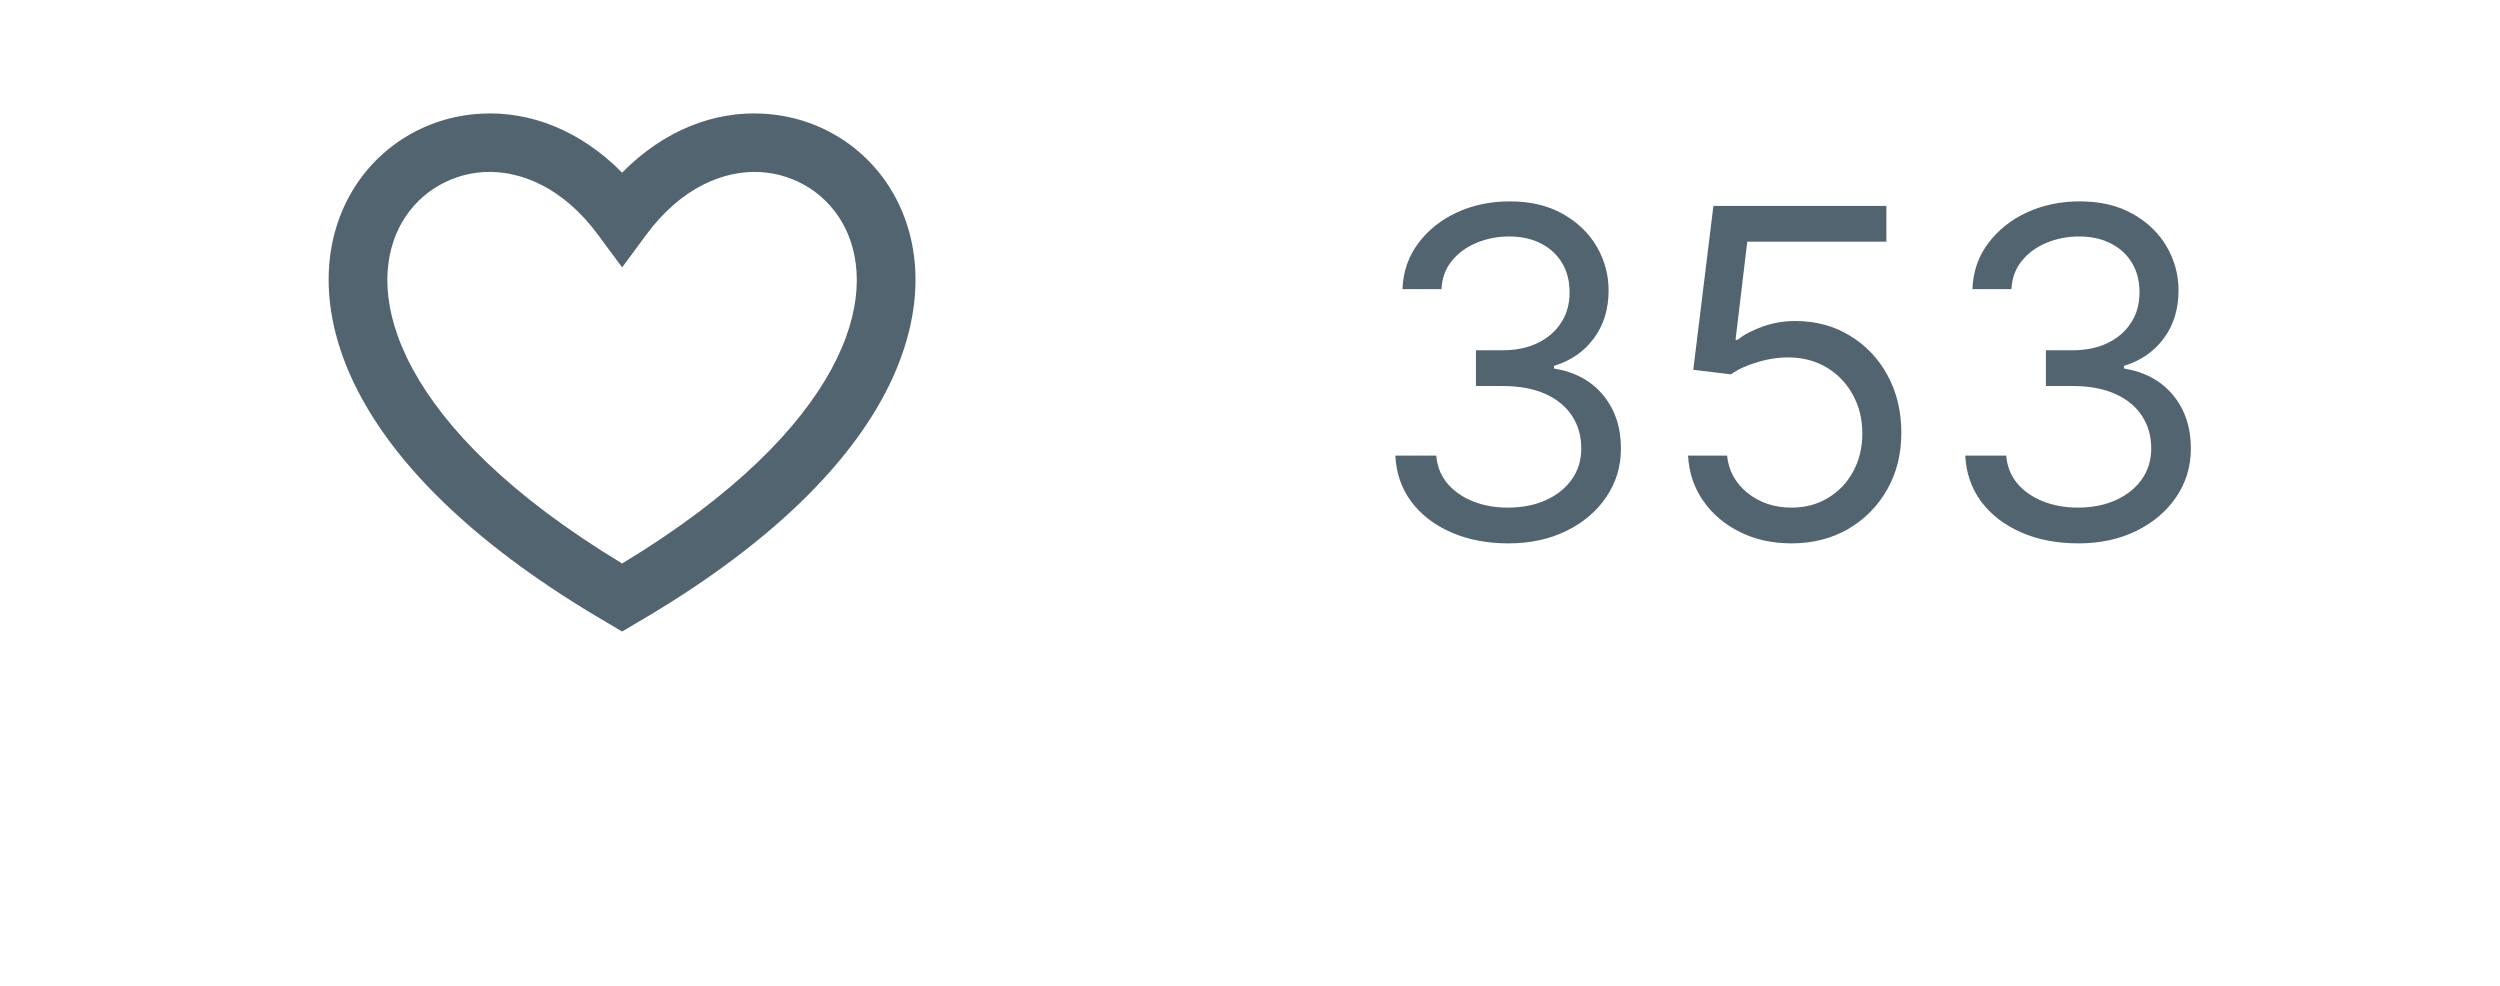 <svg width="71" height="28" viewBox="0 0 71 28" fill="none" xmlns="http://www.w3.org/2000/svg">
<path d="M21.581 4.886C20.563 4.836 19.349 5.311 18.339 6.686L17.669 7.594L16.997 6.686C15.987 5.311 14.772 4.836 13.754 4.886C12.718 4.944 11.796 5.536 11.329 6.478C10.868 7.411 10.801 8.794 11.728 10.494C12.623 12.136 14.442 14.053 17.669 16.003C20.893 14.053 22.712 12.136 23.607 10.494C24.533 8.794 24.465 7.411 24.004 6.478C23.537 5.536 22.616 4.944 21.581 4.886ZM25.07 11.294C23.944 13.361 21.736 15.561 18.088 17.686L17.669 17.936L17.248 17.686C13.599 15.561 11.391 13.361 10.264 11.294C9.13 9.211 9.089 7.244 9.835 5.736C10.574 4.244 12.041 3.311 13.669 3.228C15.045 3.153 16.476 3.694 17.668 4.903C18.858 3.694 20.289 3.153 21.664 3.228C23.293 3.311 24.759 4.244 25.498 5.736C26.245 7.244 26.203 9.211 25.07 11.294Z" fill="#536471"/>
<path d="M42.84 15.432C42.231 15.432 41.688 15.327 41.21 15.118C40.736 14.909 40.359 14.618 40.079 14.246C39.802 13.87 39.652 13.435 39.627 12.939H40.79C40.815 13.244 40.92 13.507 41.104 13.729C41.289 13.947 41.531 14.116 41.829 14.236C42.128 14.356 42.458 14.416 42.822 14.416C43.228 14.416 43.588 14.346 43.902 14.204C44.216 14.062 44.462 13.866 44.641 13.613C44.819 13.361 44.908 13.068 44.908 12.736C44.908 12.388 44.822 12.082 44.65 11.817C44.477 11.55 44.225 11.34 43.893 11.19C43.56 11.039 43.154 10.963 42.674 10.963H41.917V9.948H42.674C43.049 9.948 43.379 9.88 43.662 9.745C43.948 9.609 44.171 9.418 44.331 9.172C44.494 8.926 44.576 8.637 44.576 8.304C44.576 7.984 44.505 7.706 44.364 7.469C44.222 7.232 44.022 7.047 43.763 6.915C43.508 6.782 43.206 6.716 42.858 6.716C42.532 6.716 42.224 6.776 41.935 6.896C41.649 7.013 41.415 7.184 41.233 7.409C41.052 7.63 40.953 7.898 40.938 8.212H39.83C39.849 7.716 39.998 7.282 40.278 6.91C40.558 6.535 40.924 6.242 41.377 6.033C41.832 5.824 42.332 5.719 42.877 5.719C43.462 5.719 43.963 5.837 44.382 6.074C44.8 6.308 45.122 6.618 45.347 7.002C45.572 7.387 45.684 7.803 45.684 8.249C45.684 8.781 45.544 9.235 45.264 9.611C44.987 9.986 44.61 10.246 44.133 10.391V10.465C44.73 10.563 45.196 10.817 45.532 11.226C45.867 11.633 46.035 12.136 46.035 12.736C46.035 13.25 45.895 13.712 45.614 14.121C45.338 14.527 44.959 14.847 44.479 15.081C43.999 15.315 43.453 15.432 42.84 15.432ZM50.877 15.432C50.336 15.432 49.848 15.324 49.414 15.109C48.98 14.893 48.632 14.598 48.371 14.223C48.109 13.847 47.966 13.419 47.941 12.939H49.049C49.092 13.367 49.286 13.721 49.631 14.001C49.979 14.278 50.394 14.416 50.877 14.416C51.265 14.416 51.61 14.326 51.911 14.144C52.216 13.962 52.455 13.713 52.627 13.396C52.802 13.076 52.89 12.714 52.89 12.311C52.89 11.899 52.799 11.531 52.618 11.208C52.439 10.882 52.193 10.625 51.879 10.437C51.565 10.249 51.207 10.154 50.803 10.151C50.514 10.148 50.217 10.192 49.913 10.285C49.608 10.374 49.357 10.489 49.16 10.631L48.089 10.502L48.661 5.848H53.573V6.864H49.622L49.289 9.652H49.345C49.539 9.498 49.782 9.371 50.074 9.269C50.366 9.167 50.671 9.117 50.988 9.117C51.567 9.117 52.082 9.255 52.535 9.532C52.99 9.806 53.347 10.181 53.606 10.659C53.867 11.136 53.998 11.68 53.998 12.293C53.998 12.896 53.863 13.435 53.592 13.909C53.324 14.379 52.955 14.752 52.484 15.026C52.013 15.297 51.477 15.432 50.877 15.432ZM59.027 15.432C58.417 15.432 57.874 15.327 57.397 15.118C56.923 14.909 56.546 14.618 56.266 14.246C55.989 13.87 55.838 13.435 55.813 12.939H56.977C57.002 13.244 57.106 13.507 57.291 13.729C57.475 13.947 57.717 14.116 58.016 14.236C58.314 14.356 58.645 14.416 59.008 14.416C59.414 14.416 59.774 14.346 60.088 14.204C60.402 14.062 60.648 13.866 60.827 13.613C61.005 13.361 61.095 13.068 61.095 12.736C61.095 12.388 61.009 12.082 60.836 11.817C60.664 11.55 60.411 11.34 60.079 11.19C59.747 11.039 59.34 10.963 58.86 10.963H58.103V9.948H58.86C59.236 9.948 59.565 9.88 59.848 9.745C60.135 9.609 60.358 9.418 60.518 9.172C60.681 8.926 60.762 8.637 60.762 8.304C60.762 7.984 60.692 7.706 60.55 7.469C60.408 7.232 60.208 7.047 59.95 6.915C59.694 6.782 59.393 6.716 59.045 6.716C58.719 6.716 58.411 6.776 58.122 6.896C57.836 7.013 57.602 7.184 57.42 7.409C57.239 7.63 57.14 7.898 57.125 8.212H56.017C56.035 7.716 56.184 7.282 56.464 6.91C56.745 6.535 57.111 6.242 57.563 6.033C58.019 5.824 58.519 5.719 59.063 5.719C59.648 5.719 60.15 5.837 60.569 6.074C60.987 6.308 61.309 6.618 61.533 7.002C61.758 7.387 61.87 7.803 61.87 8.249C61.87 8.781 61.73 9.235 61.45 9.611C61.173 9.986 60.796 10.246 60.319 10.391V10.465C60.916 10.563 61.383 10.817 61.718 11.226C62.053 11.633 62.221 12.136 62.221 12.736C62.221 13.25 62.081 13.712 61.801 14.121C61.524 14.527 61.145 14.847 60.665 15.081C60.185 15.315 59.639 15.432 59.027 15.432Z" fill="#536471"/>
</svg>
